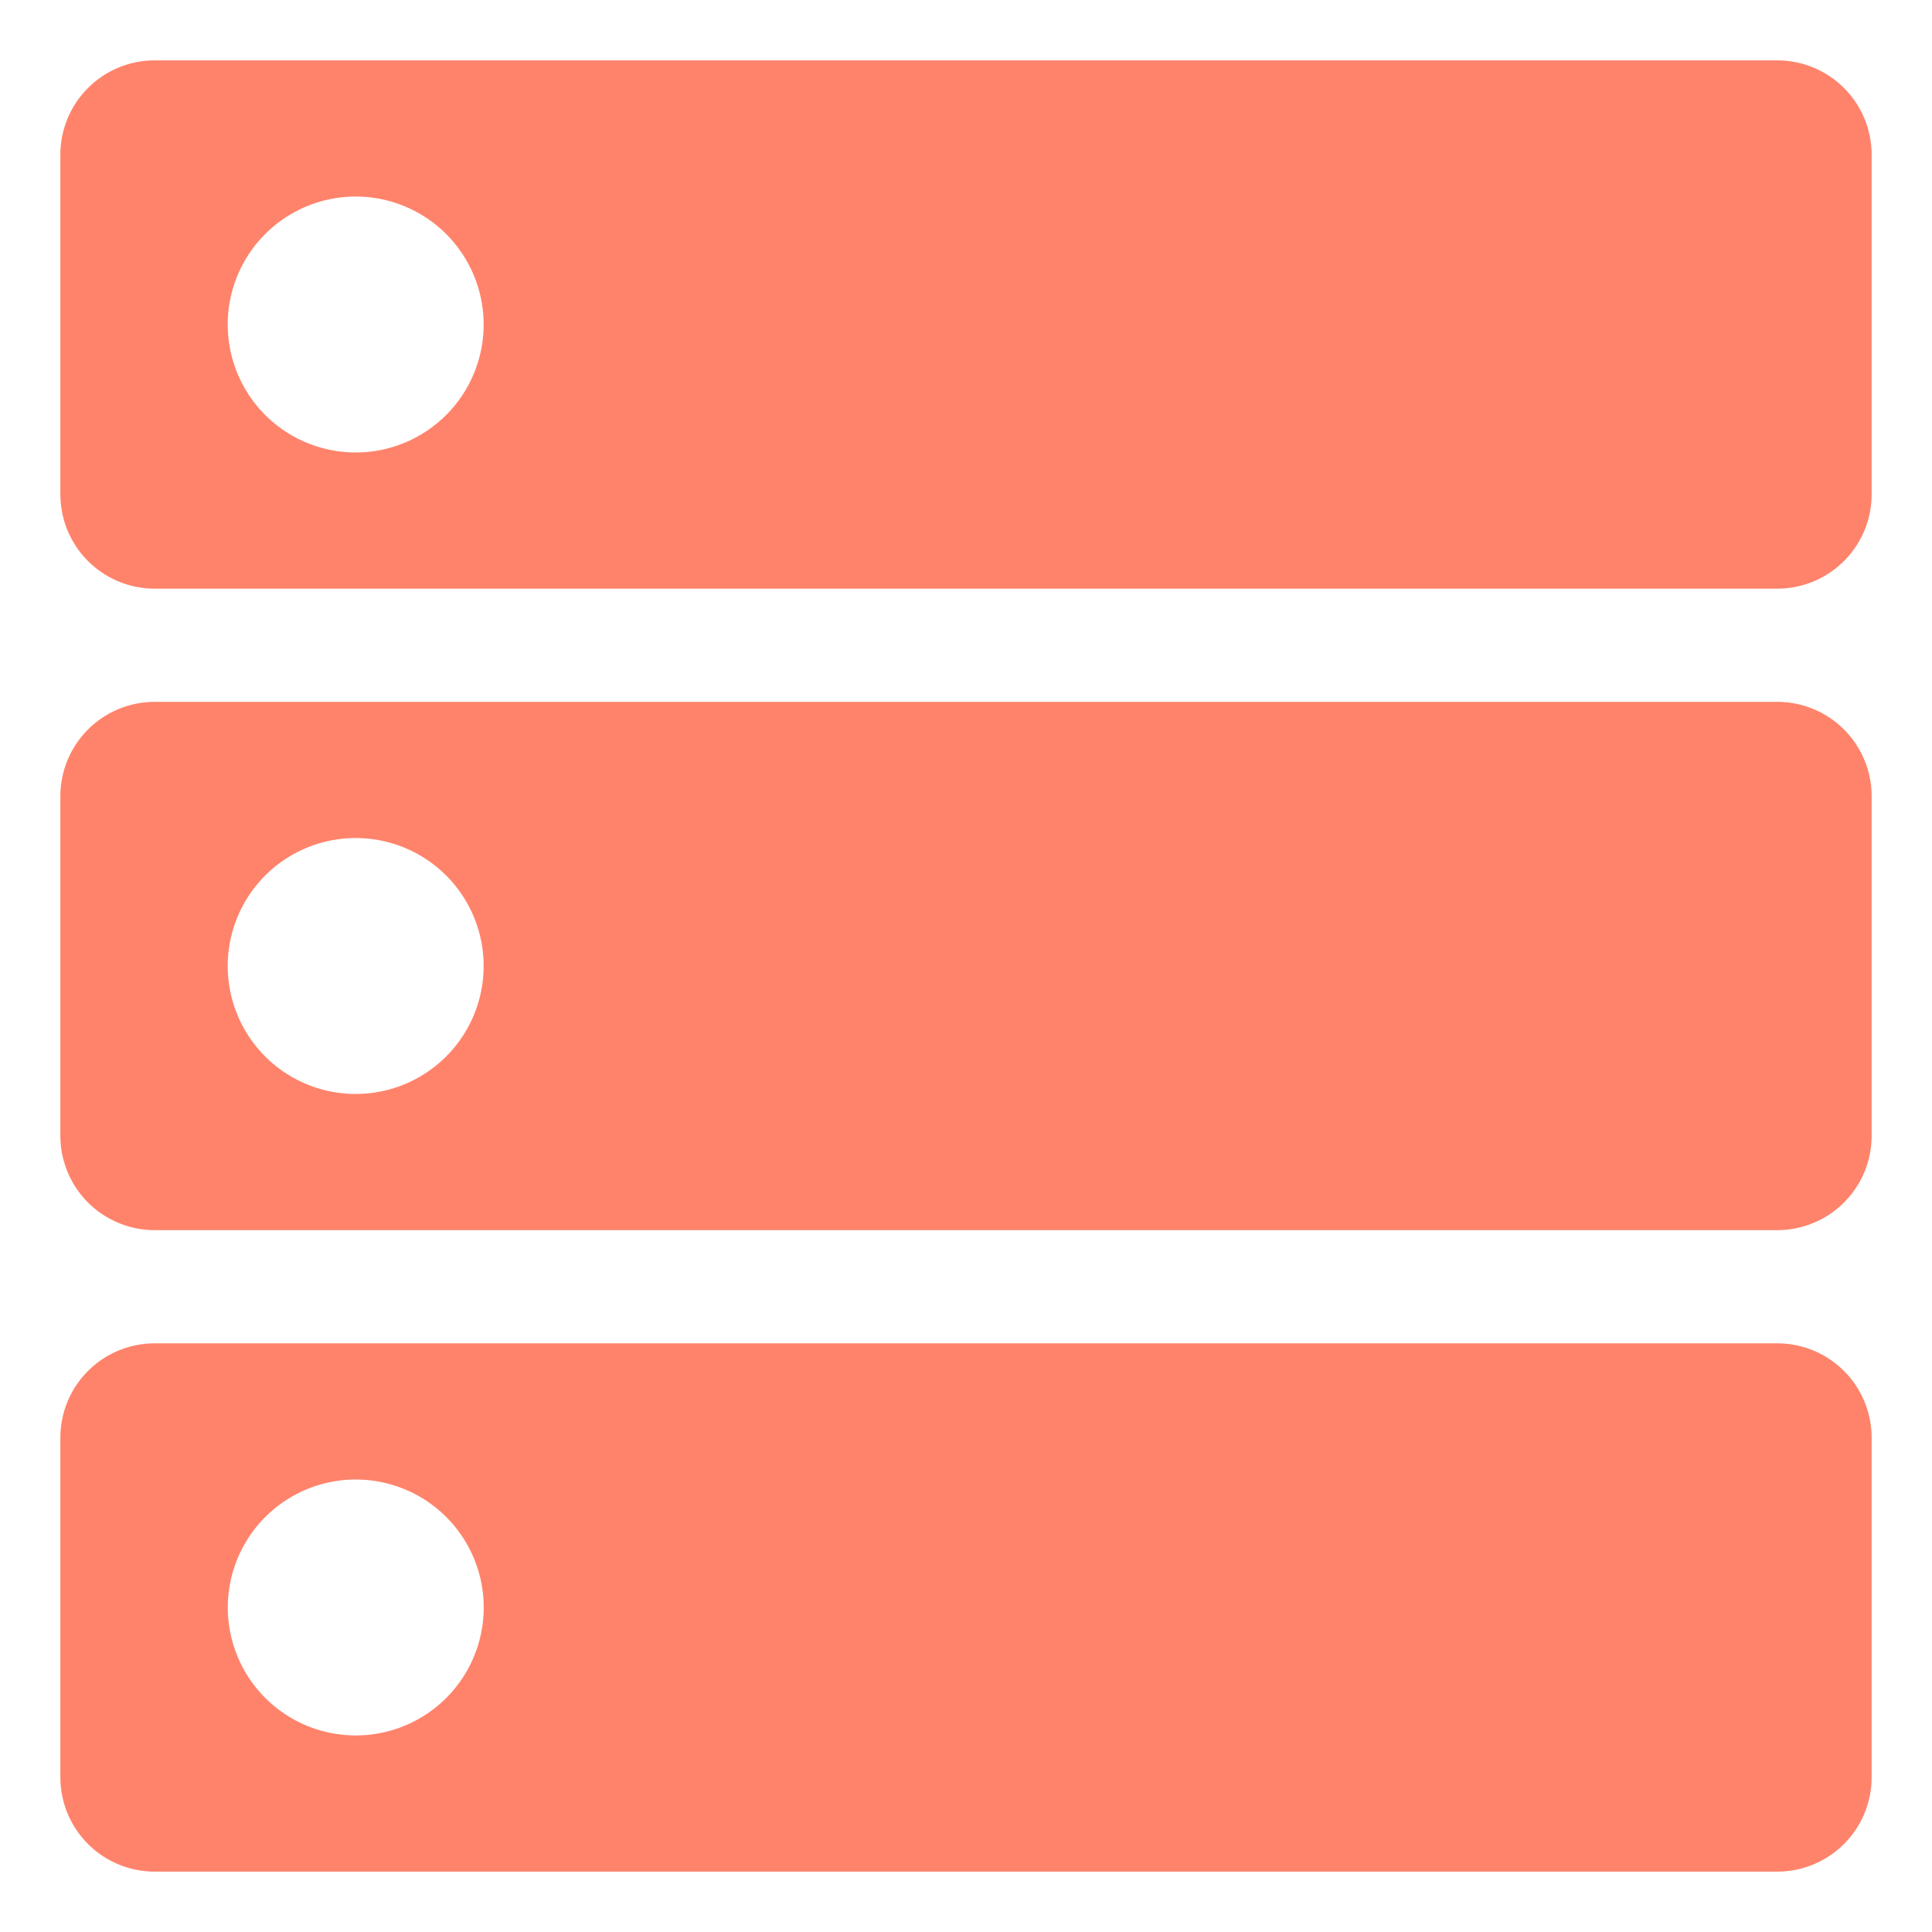 <?xml version="1.0" standalone="no"?><!DOCTYPE svg PUBLIC "-//W3C//DTD SVG 1.1//EN" "http://www.w3.org/Graphics/SVG/1.1/DTD/svg11.dtd"><svg t="1695367577955" class="icon" viewBox="0 0 1024 1024" version="1.1" xmlns="http://www.w3.org/2000/svg" p-id="2051" xmlns:xlink="http://www.w3.org/1999/xlink" width="200" height="200"><path d="M942 32H82a50 50 0 0 0-50 50v180a50 50 0 0 0 50 50h860a50 50 0 0 0 50-50V82a50 50 0 0 0-50-50zM188.56 239.82A67.82 67.82 0 1 1 256.34 172a67.82 67.82 0 0 1-67.82 67.82zM942 372H82a50 50 0 0 0-50 50v180a50 50 0 0 0 50 50h860a50 50 0 0 0 50-50v-180a50 50 0 0 0-50-50zM188.56 579.82A67.82 67.82 0 1 1 256.34 512a67.82 67.82 0 0 1-67.82 67.82zM942 712H82a50 50 0 0 0-50 50v180a50 50 0 0 0 50 50h860a50 50 0 0 0 50-50v-180a50 50 0 0 0-50-50zM188.58 919.82a67.82 67.82 0 1 1 67.8-67.82 67.82 67.82 0 0 1-67.86 67.82z" fill="#ff836b" p-id="2052"></path></svg>